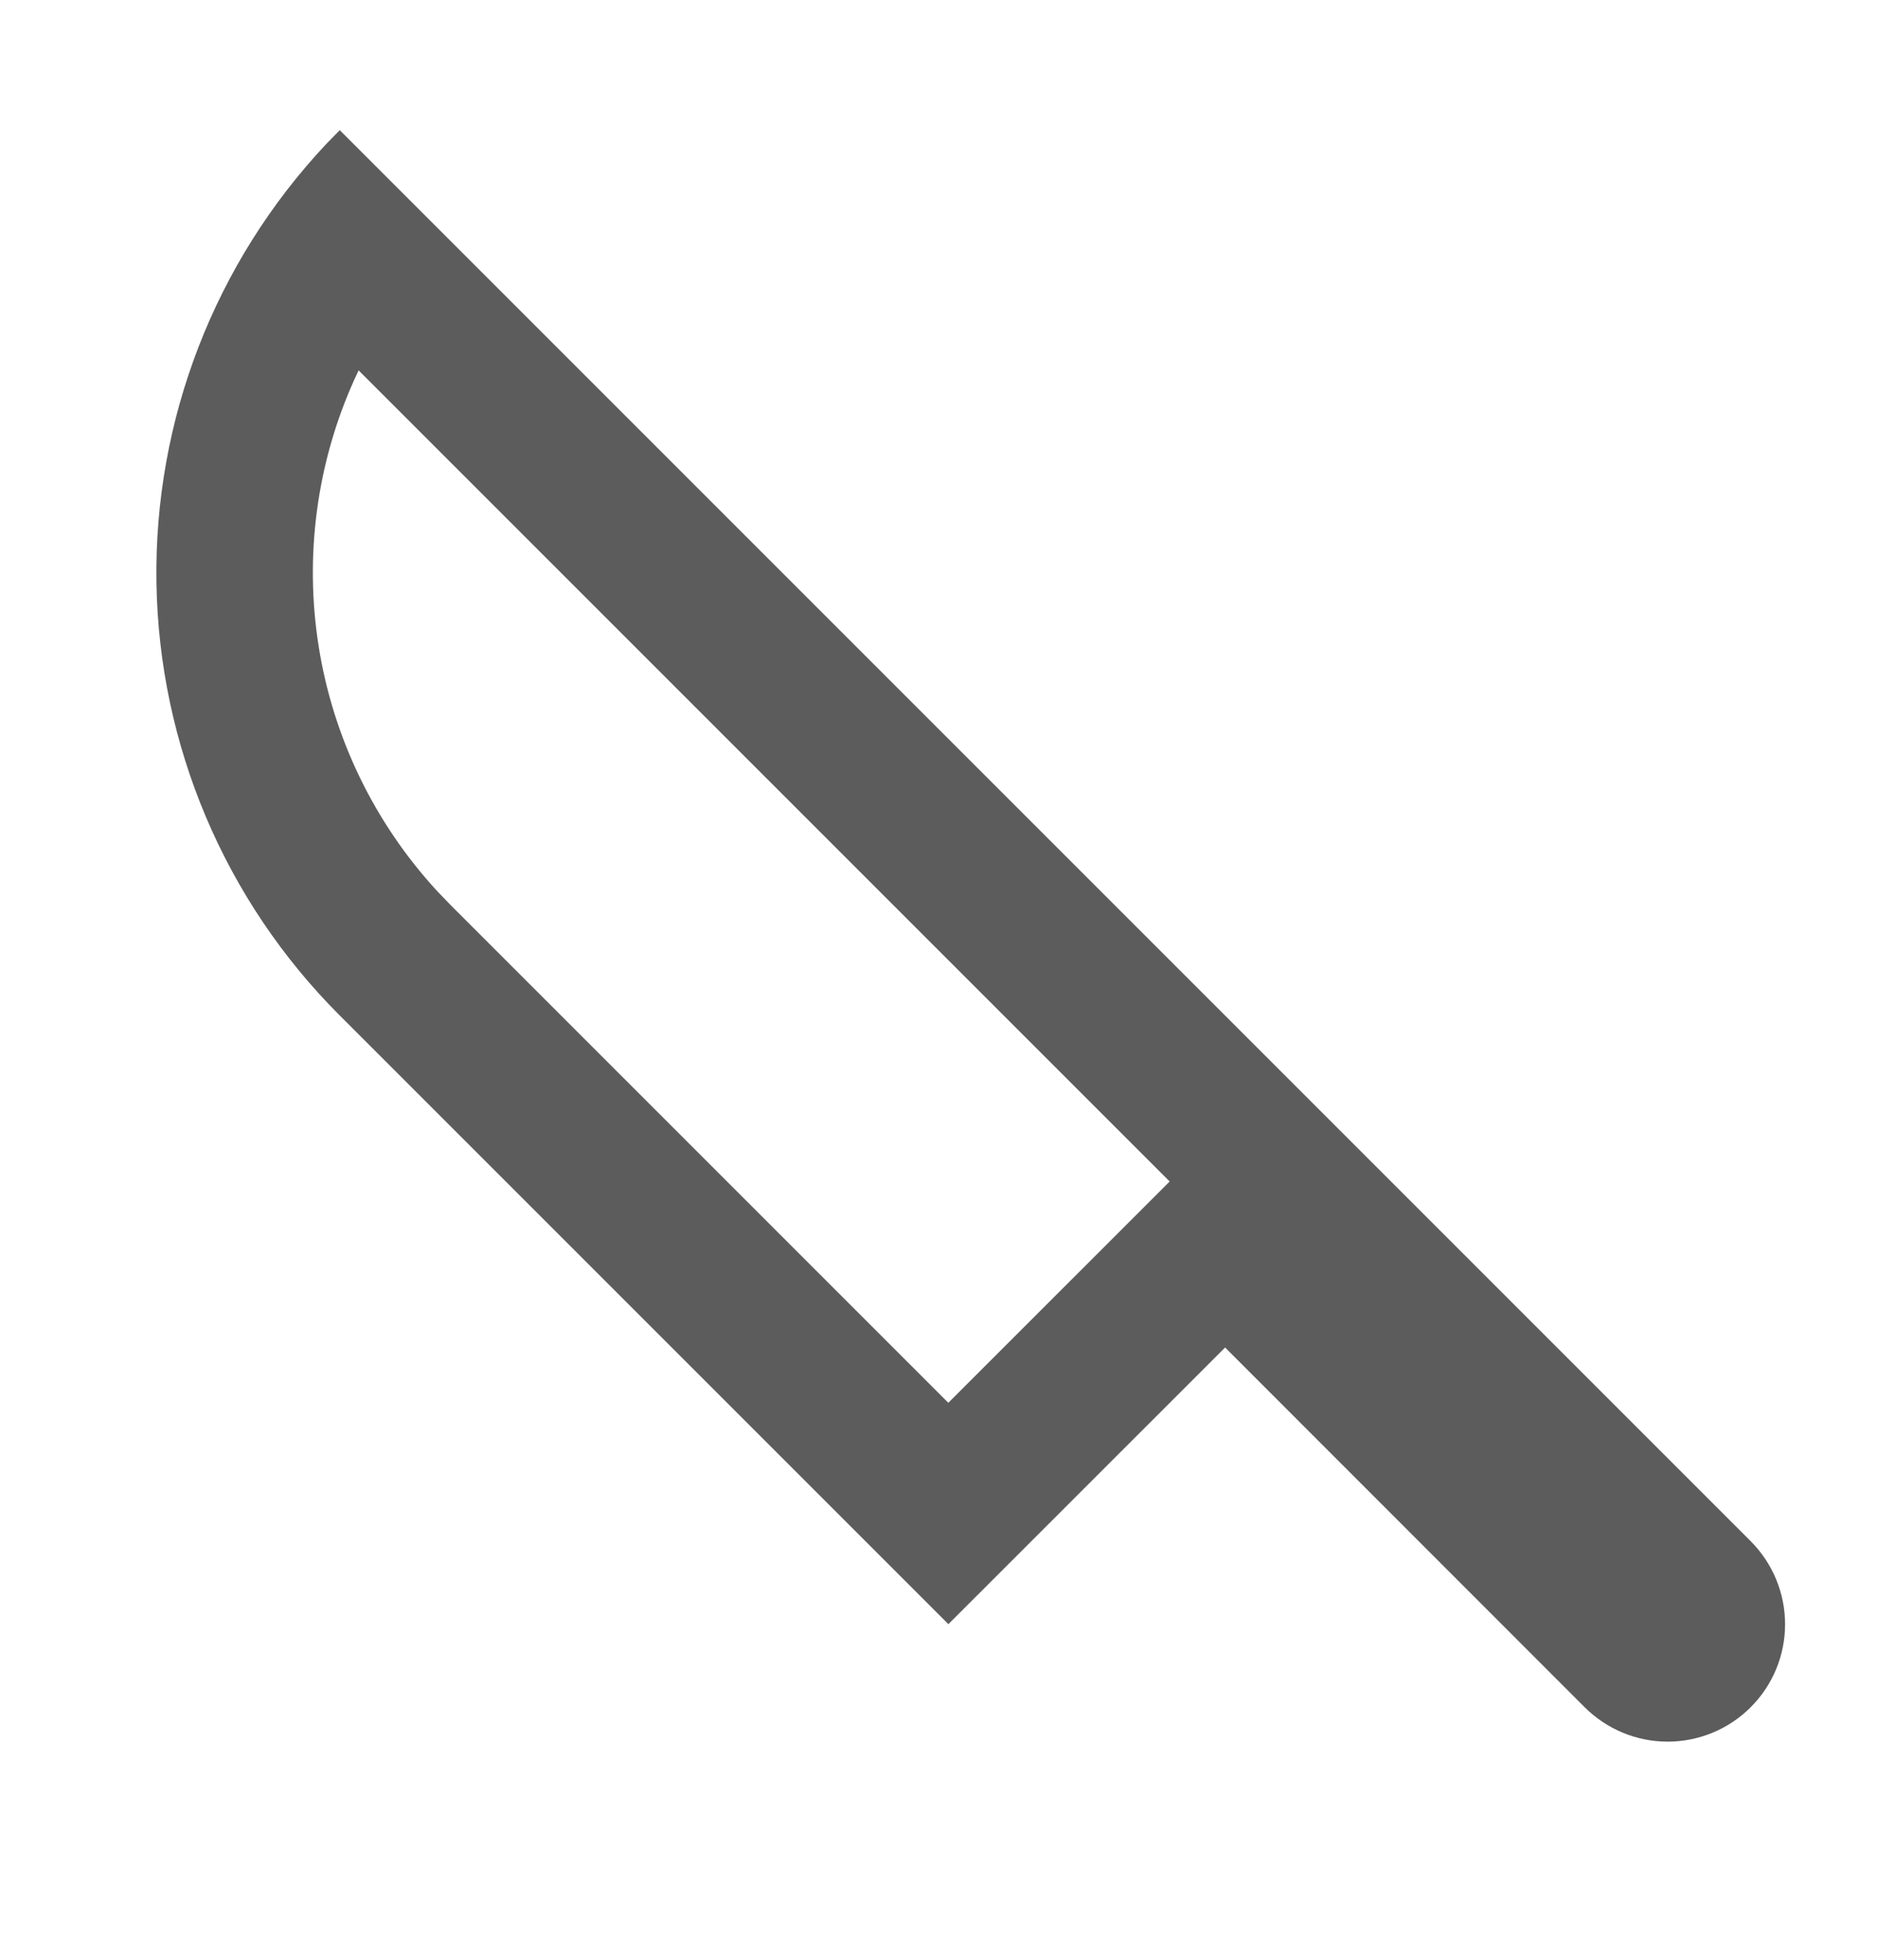 <svg width="23" height="24" viewBox="0 0 23 24" fill="none" xmlns="http://www.w3.org/2000/svg">
<path d="M4.161 1.594L21.441 18.874C21.71 19.144 21.862 19.509 21.862 19.891C21.862 20.272 21.711 20.638 21.441 20.907C21.172 21.177 20.806 21.328 20.425 21.329C20.043 21.329 19.678 21.177 19.408 20.908L15.004 16.502L11.615 19.89L4.161 12.436C2.752 11.028 1.947 9.126 1.916 7.134C1.885 5.143 2.63 3.217 3.994 1.765L4.161 1.594ZM4.392 4.536L4.343 4.641C3.878 5.668 3.726 6.81 3.904 7.923C4.082 9.036 4.584 10.073 5.346 10.904L5.516 11.081L11.614 17.179L14.325 14.469L4.392 4.536Z" fill="#5C5C5C"/>
</svg>
